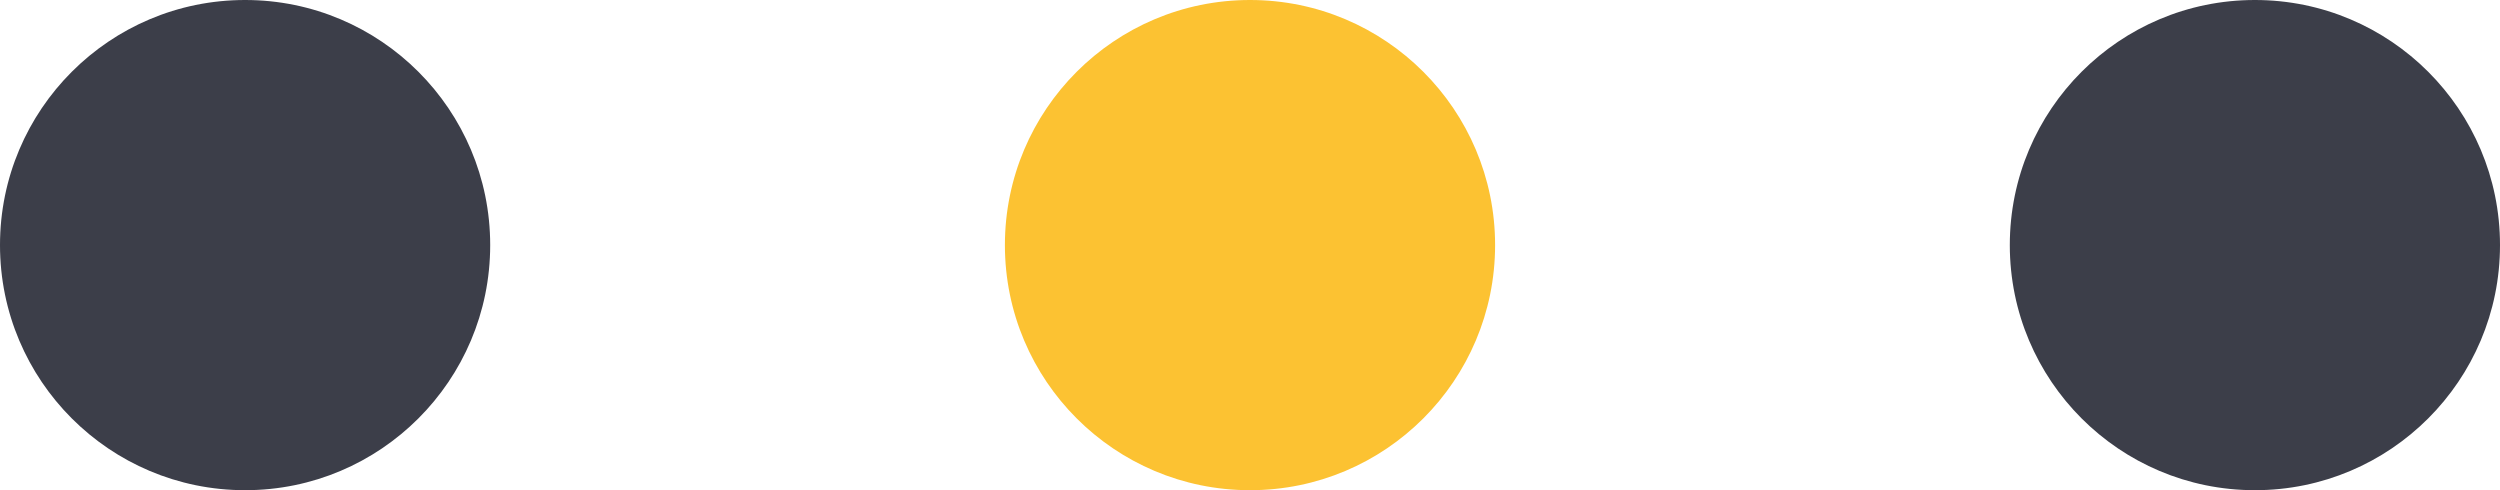 <svg width="102" height="20" viewBox="0 0 102 20" fill="none" xmlns="http://www.w3.org/2000/svg">
<circle r="10" transform="matrix(1 0 0 -1 10 10)" fill="#3C3E49"/>
<circle r="10" transform="matrix(1 0 0 -1 51 10)" fill="#FCC232"/>
<circle r="10" transform="matrix(1 0 0 -1 92 10)" fill="#3C3E49"/>
</svg>

